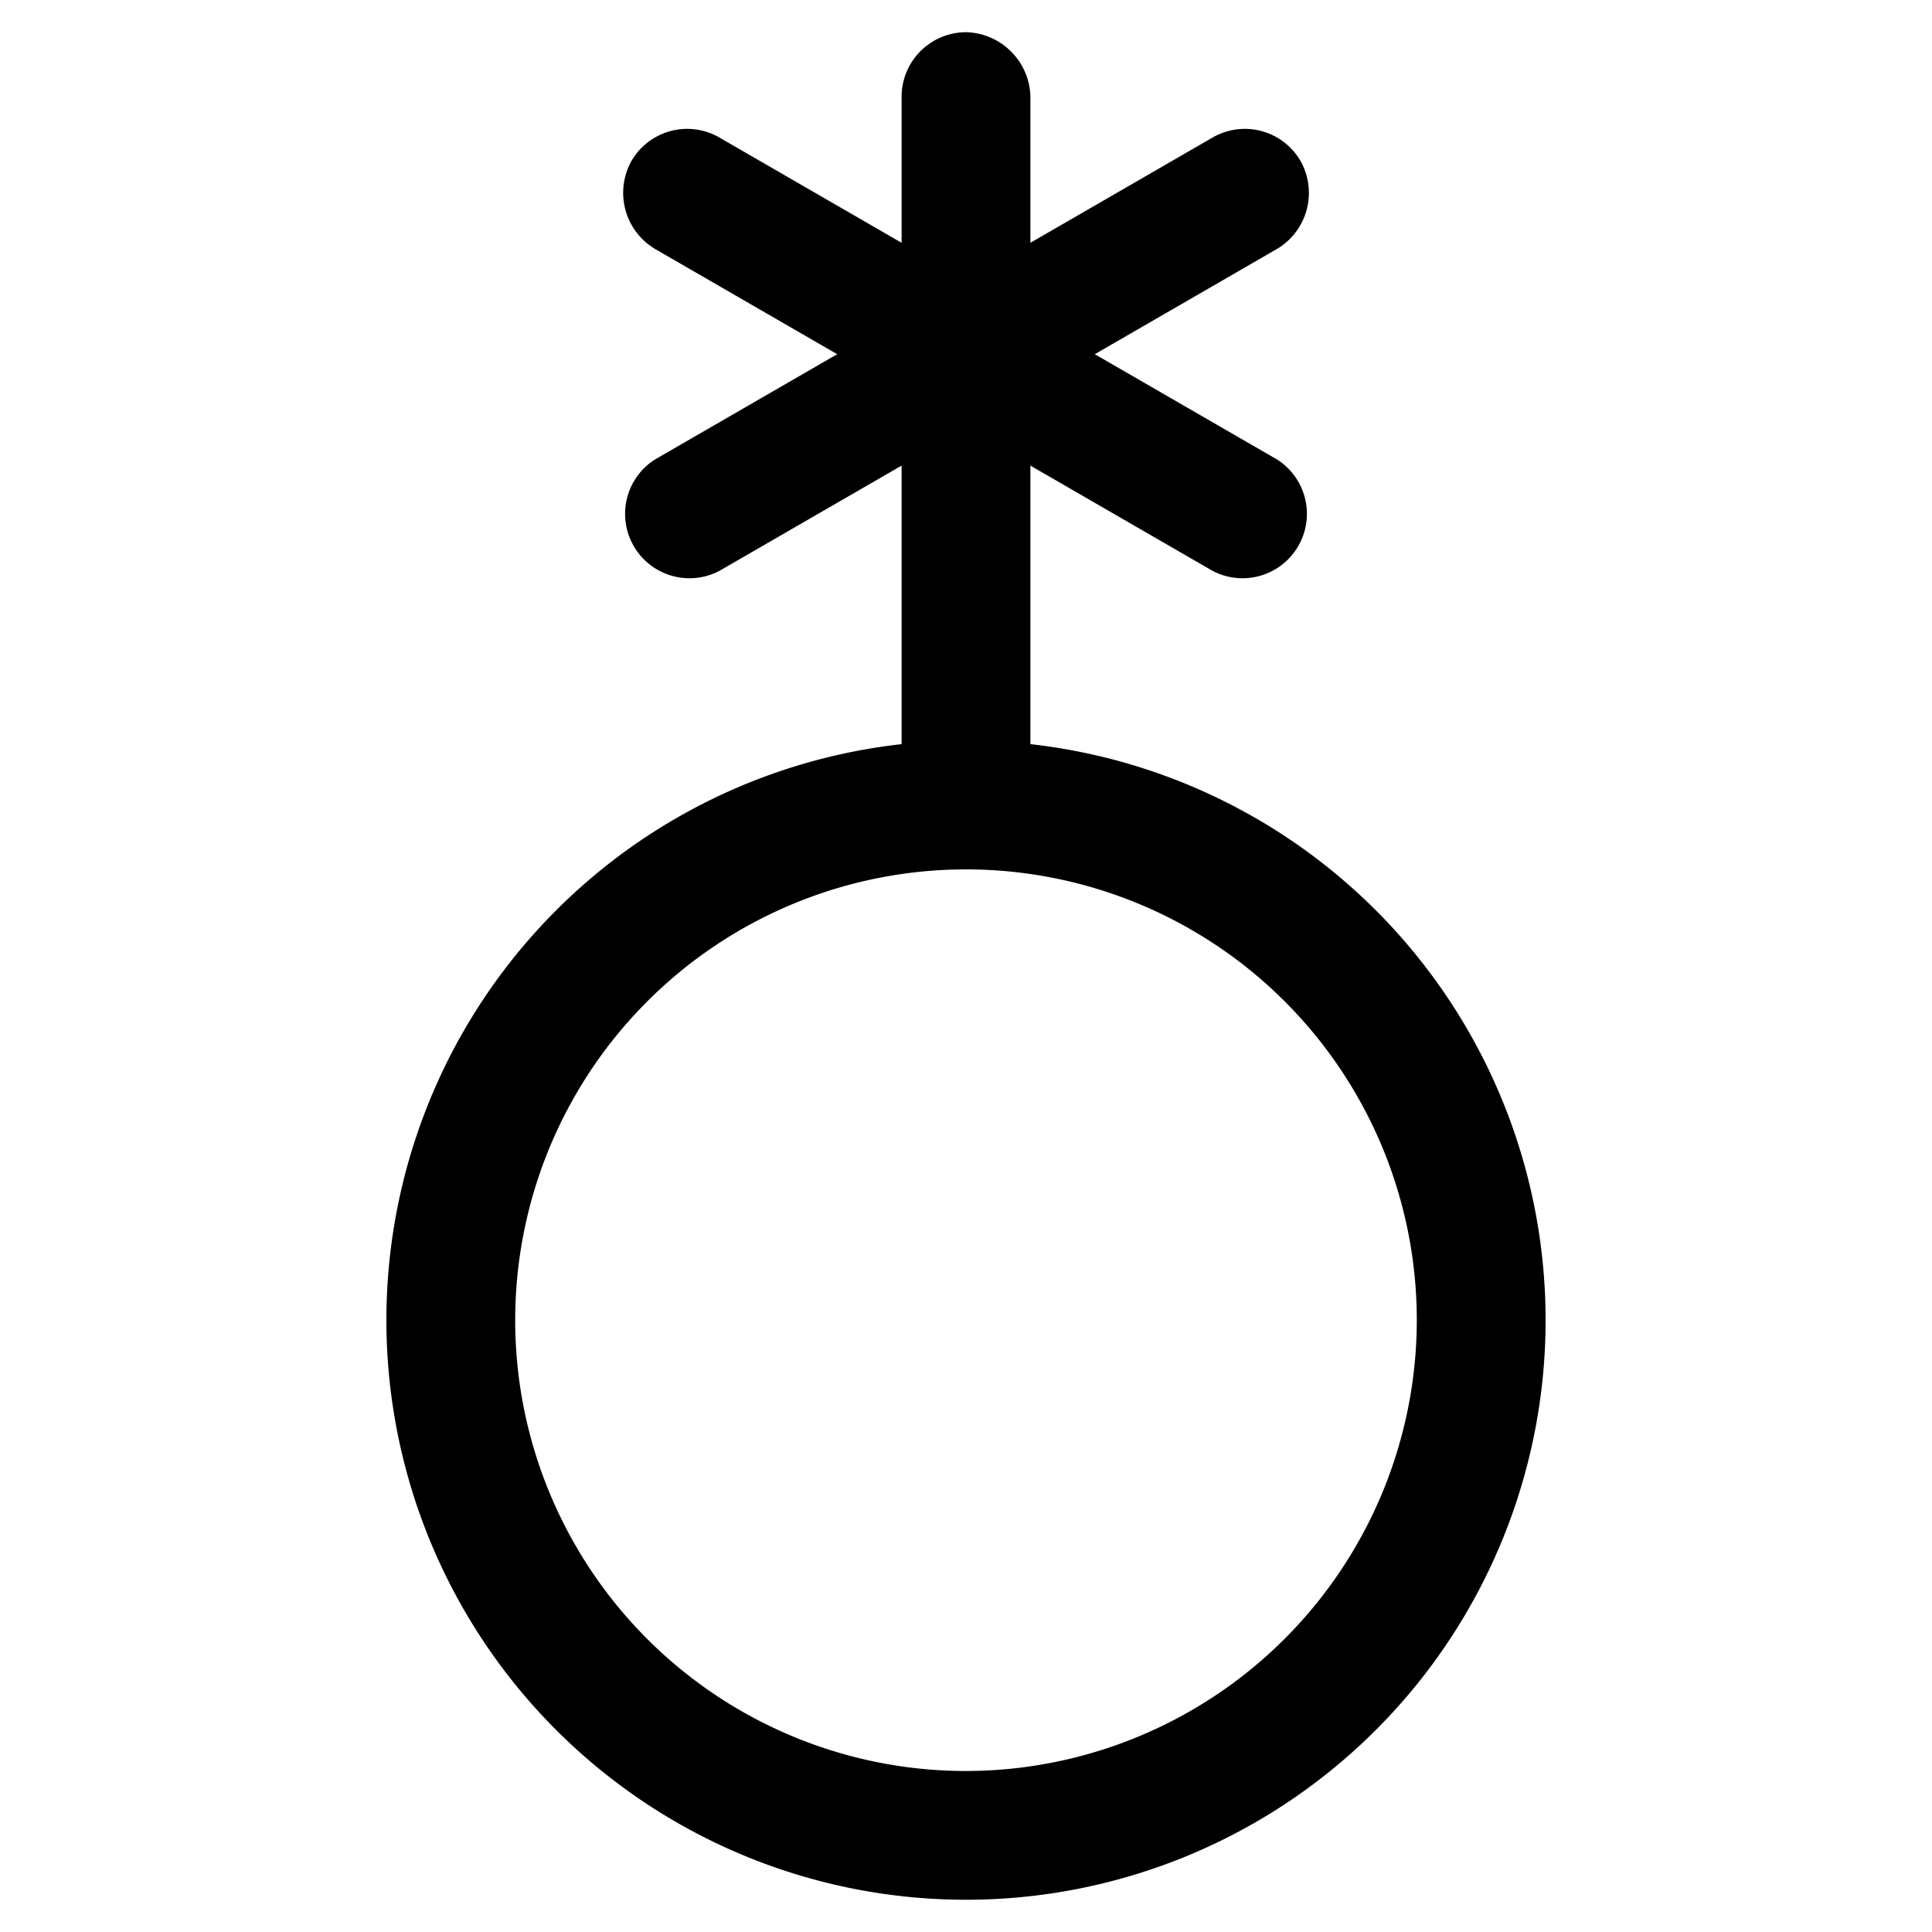 <svg id="Icons" height="512" viewBox="0 0 60 60" width="512" xmlns="http://www.w3.org/2000/svg"><path d="m32 23.11v-8.65l5.66 3.27a2 2 0 0 0 2-3.46l-5.66-3.27 5.66-3.27a2.025 2.025 0 0 0 .73-2.73 2 2 0 0 0 -2.73-.73l-5.66 3.27v-4.54a2.051 2.051 0 0 0 -2-2 2.006 2.006 0 0 0 -2 2v4.54l-5.66-3.27a2 2 0 0 0 -2.73.73 2.031 2.031 0 0 0 .73 2.73l5.66 3.27-5.66 3.27a2 2 0 0 0 2 3.46l5.66-3.27v8.65a18 18 0 1 0 4 0zm-2 31.89a14 14 0 1 1 14-14 14.015 14.015 0 0 1 -14 14z"/></svg>
